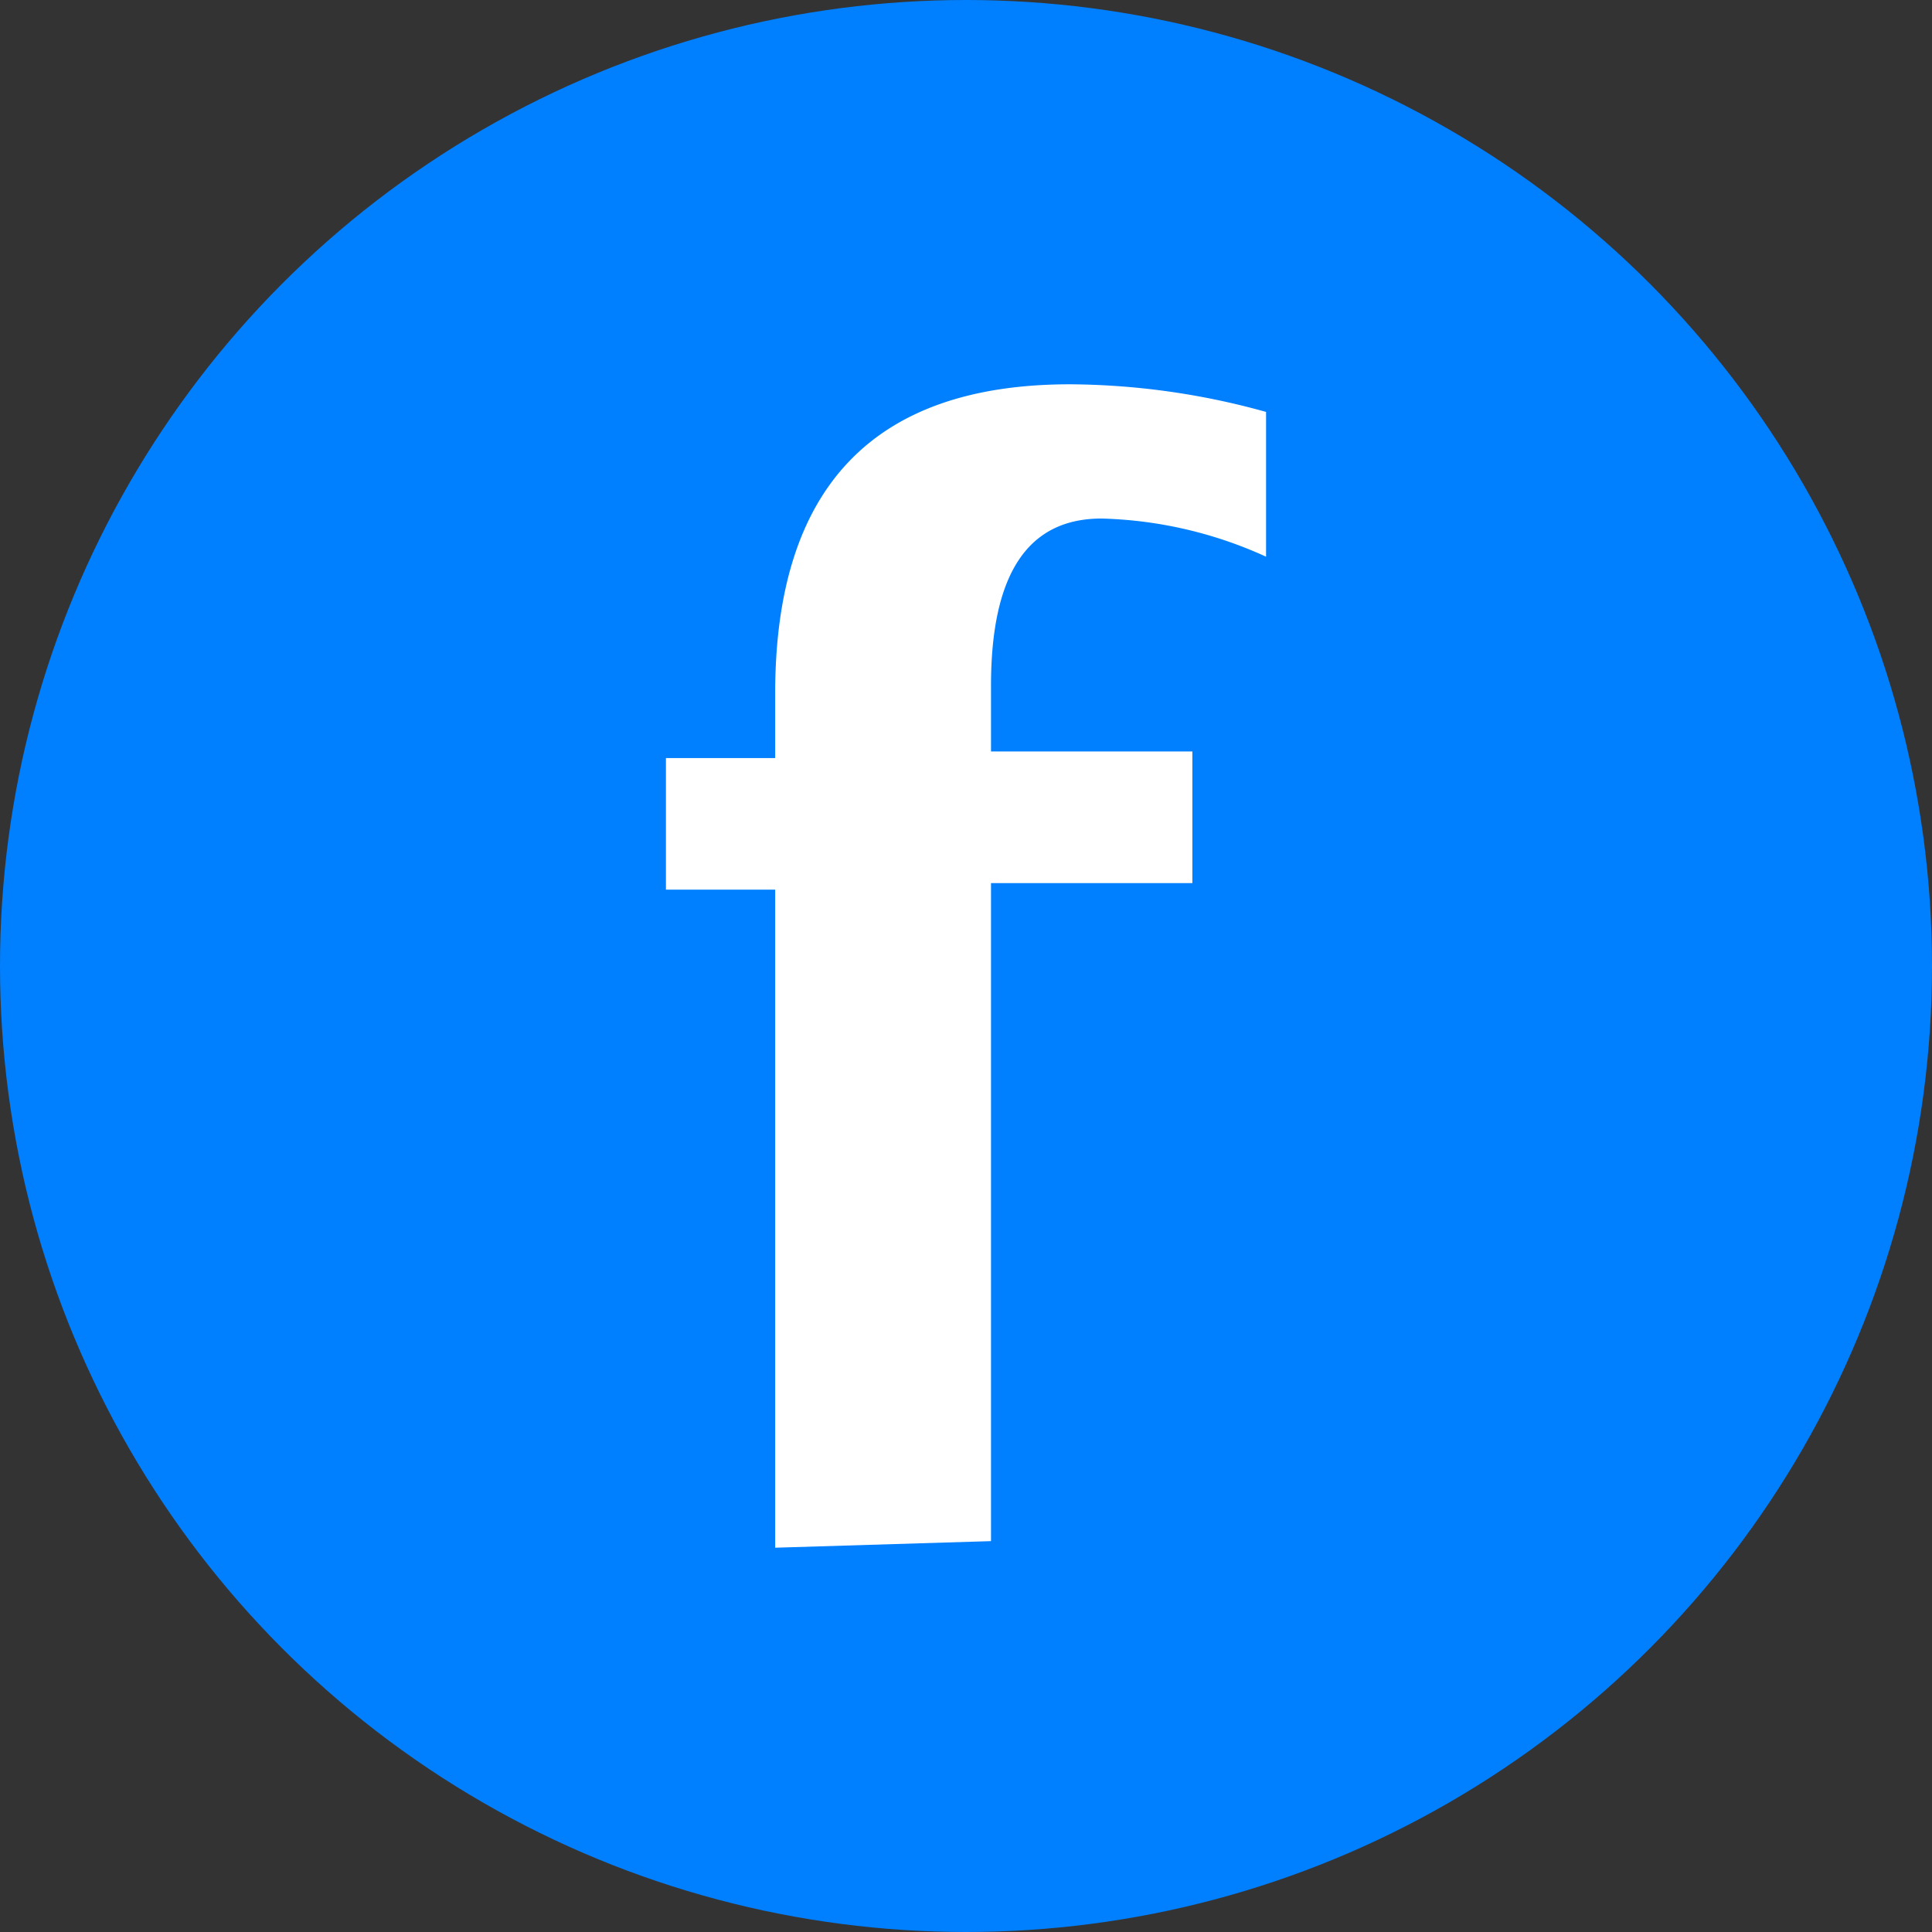 <svg xmlns="http://www.w3.org/2000/svg" viewBox="0 0 14.68 14.68"><rect x="0" y="0" width="14.68" height="14.68" fill="#333333" stroke="none"/><defs><style>.cls-1{fill:#0080ff;}.cls-2{fill:#fff;}</style></defs><g id="Layer_2" data-name="Layer 2"><g id="Layer_1-2" data-name="Layer 1"><g id="circle72"><circle class="cls-1" cx="7.34" cy="7.34" r="7.34"/></g><g id="path4"><path class="cls-2" d="M5.89,11.76v-5H5.06v-1h.83V5.27c0-1.57.75-2.35,2.24-2.35a5.64,5.64,0,0,1,1.49.21v1.1a3.2,3.2,0,0,0-1.25-.29c-.56,0-.84.42-.84,1.27v.5H9.06v1H7.53v5Z"/></g></g></g></svg>